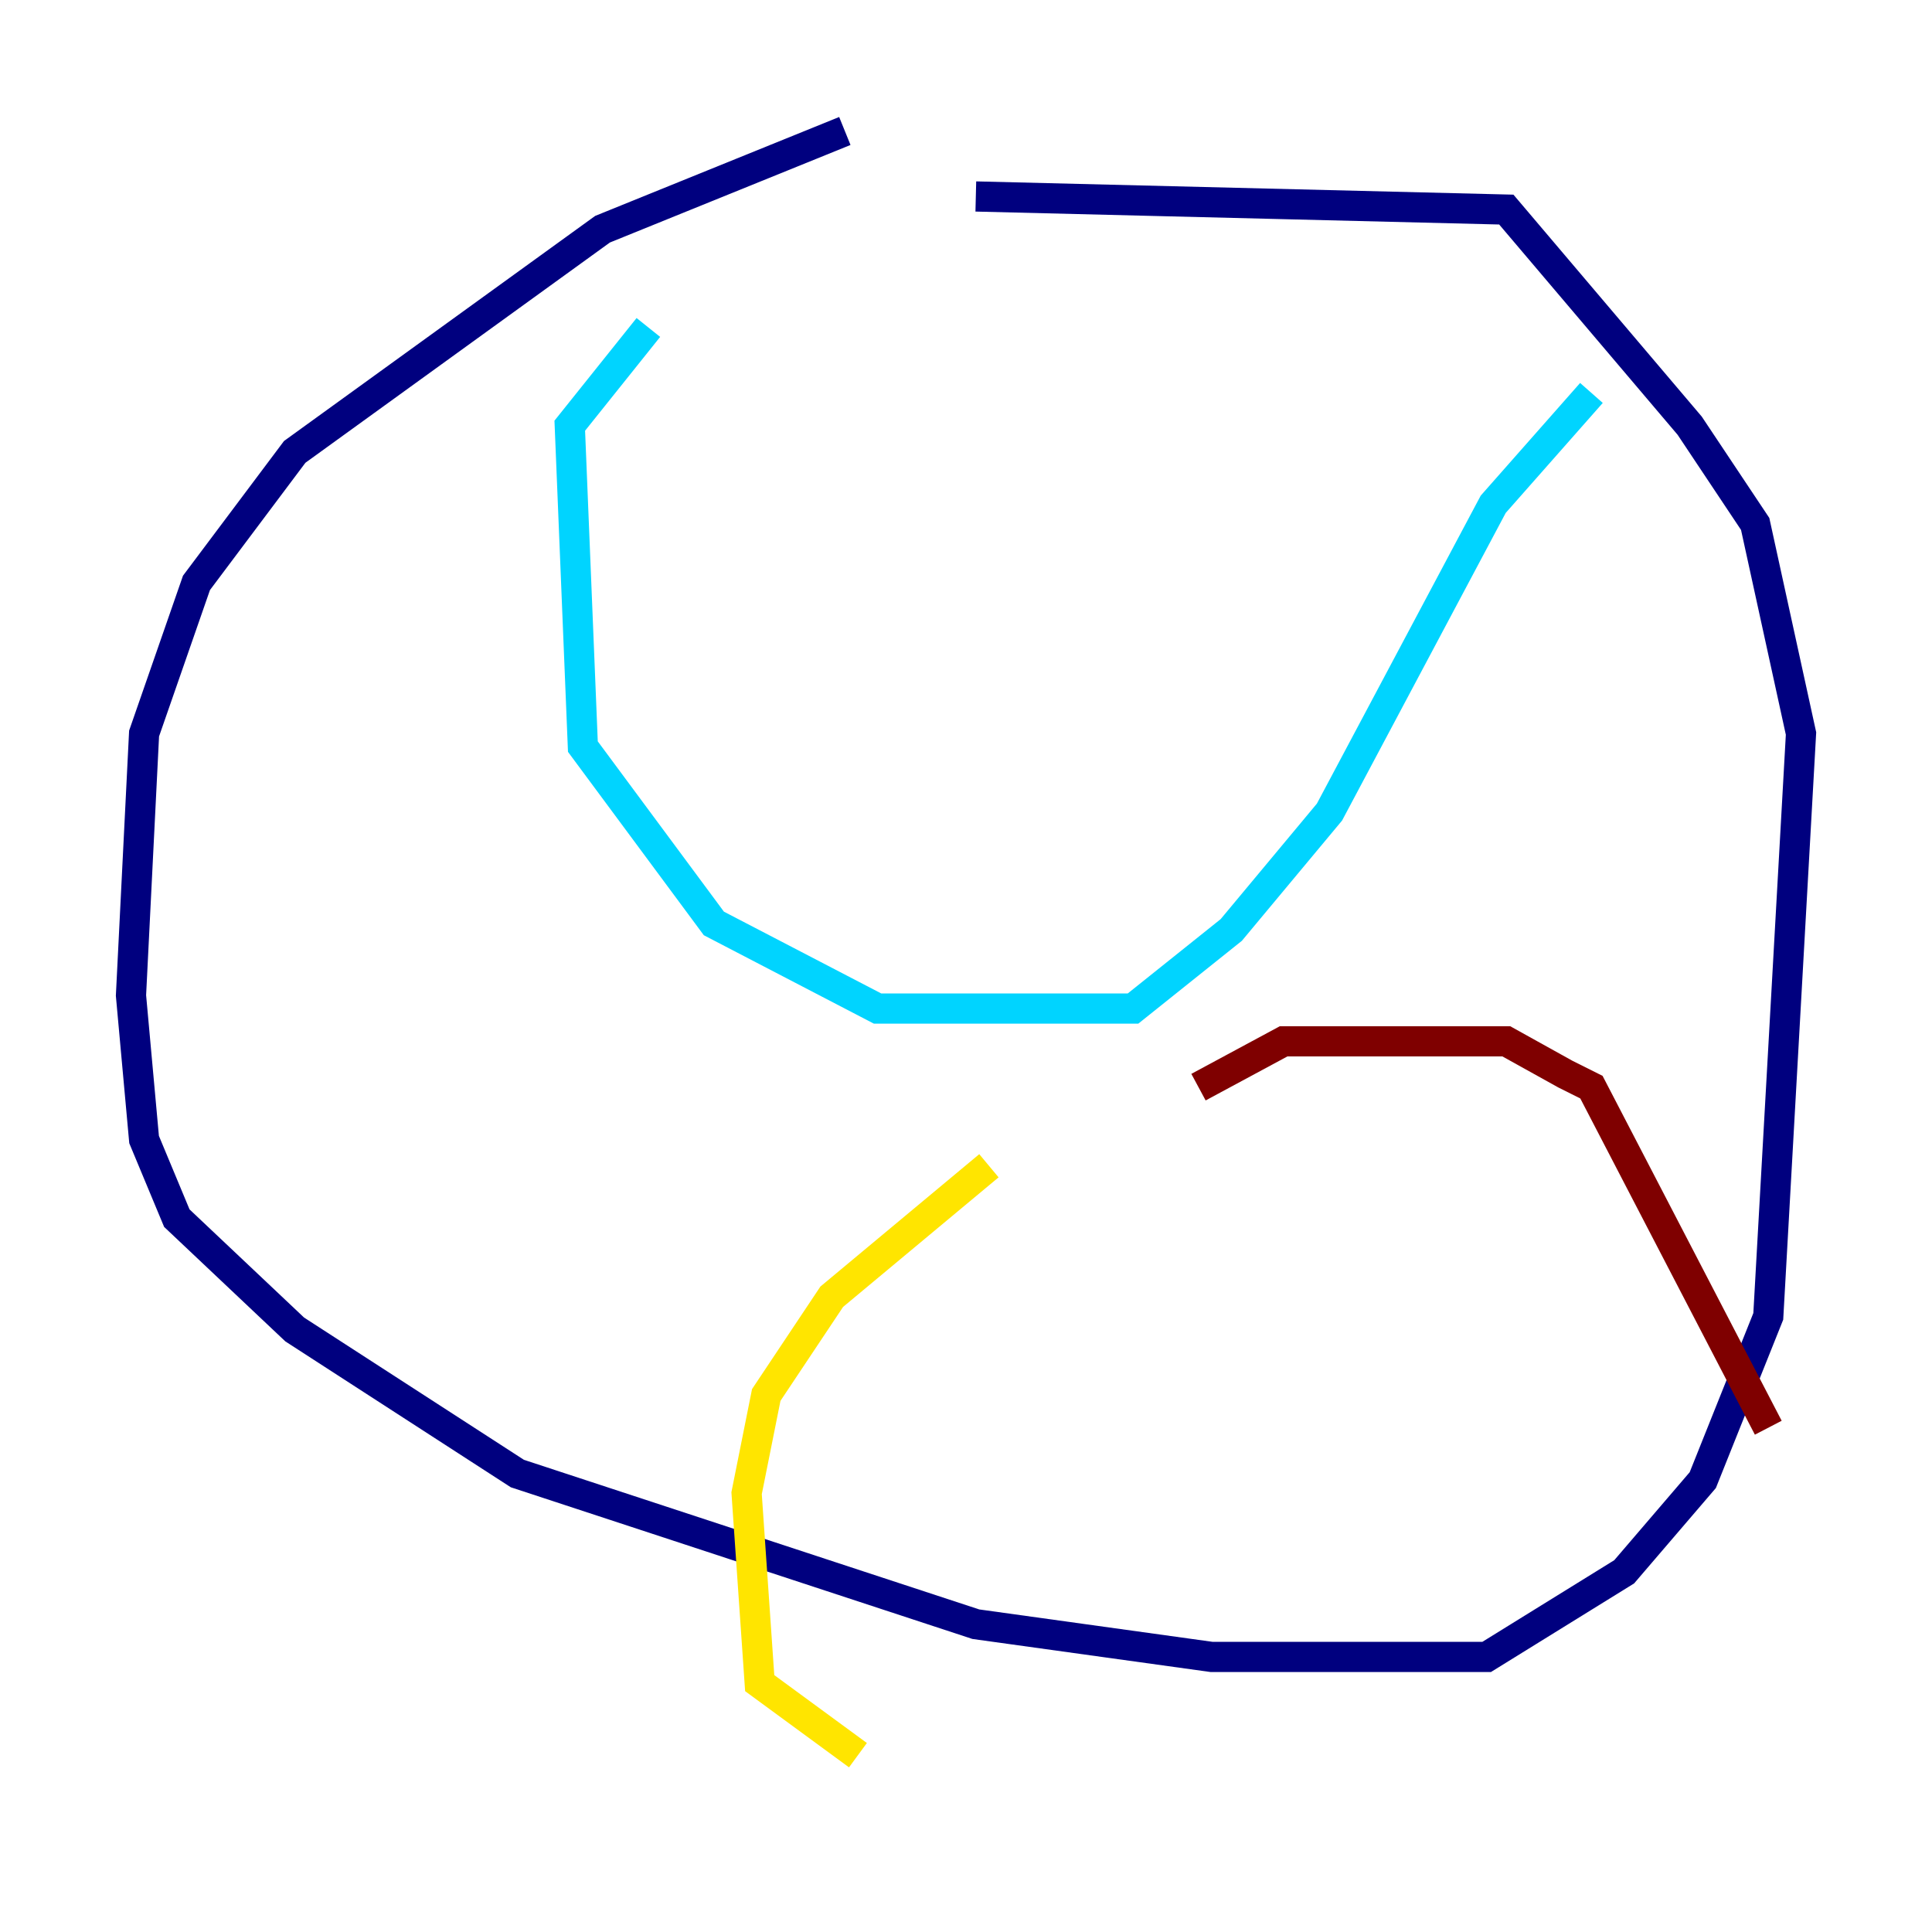 <?xml version="1.0" encoding="utf-8" ?>
<svg baseProfile="tiny" height="128" version="1.2" viewBox="0,0,128,128" width="128" xmlns="http://www.w3.org/2000/svg" xmlns:ev="http://www.w3.org/2001/xml-events" xmlns:xlink="http://www.w3.org/1999/xlink"><defs /><polyline fill="none" points="55.973,8.678 39.919,15.186 19.525,29.939 13.017,38.617 9.546,48.597 8.678,65.953 9.546,75.498 11.715,80.705 19.525,88.081 34.278,97.627 64.651,107.607 80.271,109.776 98.495,109.776 107.607,104.136 112.814,98.061 117.153,87.214 119.322,48.597 116.285,34.712 111.946,28.203 99.797,13.885 64.651,13.017" stroke="#00007f" stroke-width="2" /><polyline fill="none" points="42.956,21.695 37.749,28.203 38.617,49.464 47.295,61.18 58.142,66.82 75.064,66.82 81.573,61.614 88.081,53.803 98.929,33.41 105.437,26.034" stroke="#00d4ff" stroke-width="2" /><polyline fill="none" points="65.519,77.234 55.105,85.912 50.766,92.42 49.464,98.929 50.332,111.512 56.841,116.285" stroke="#ffe500" stroke-width="2" /><polyline fill="none" points="79.403,72.027 85.044,68.99 99.797,68.99 103.702,71.159 105.437,72.027 117.153,94.59" stroke="#7f0000" stroke-width="2" /></svg>